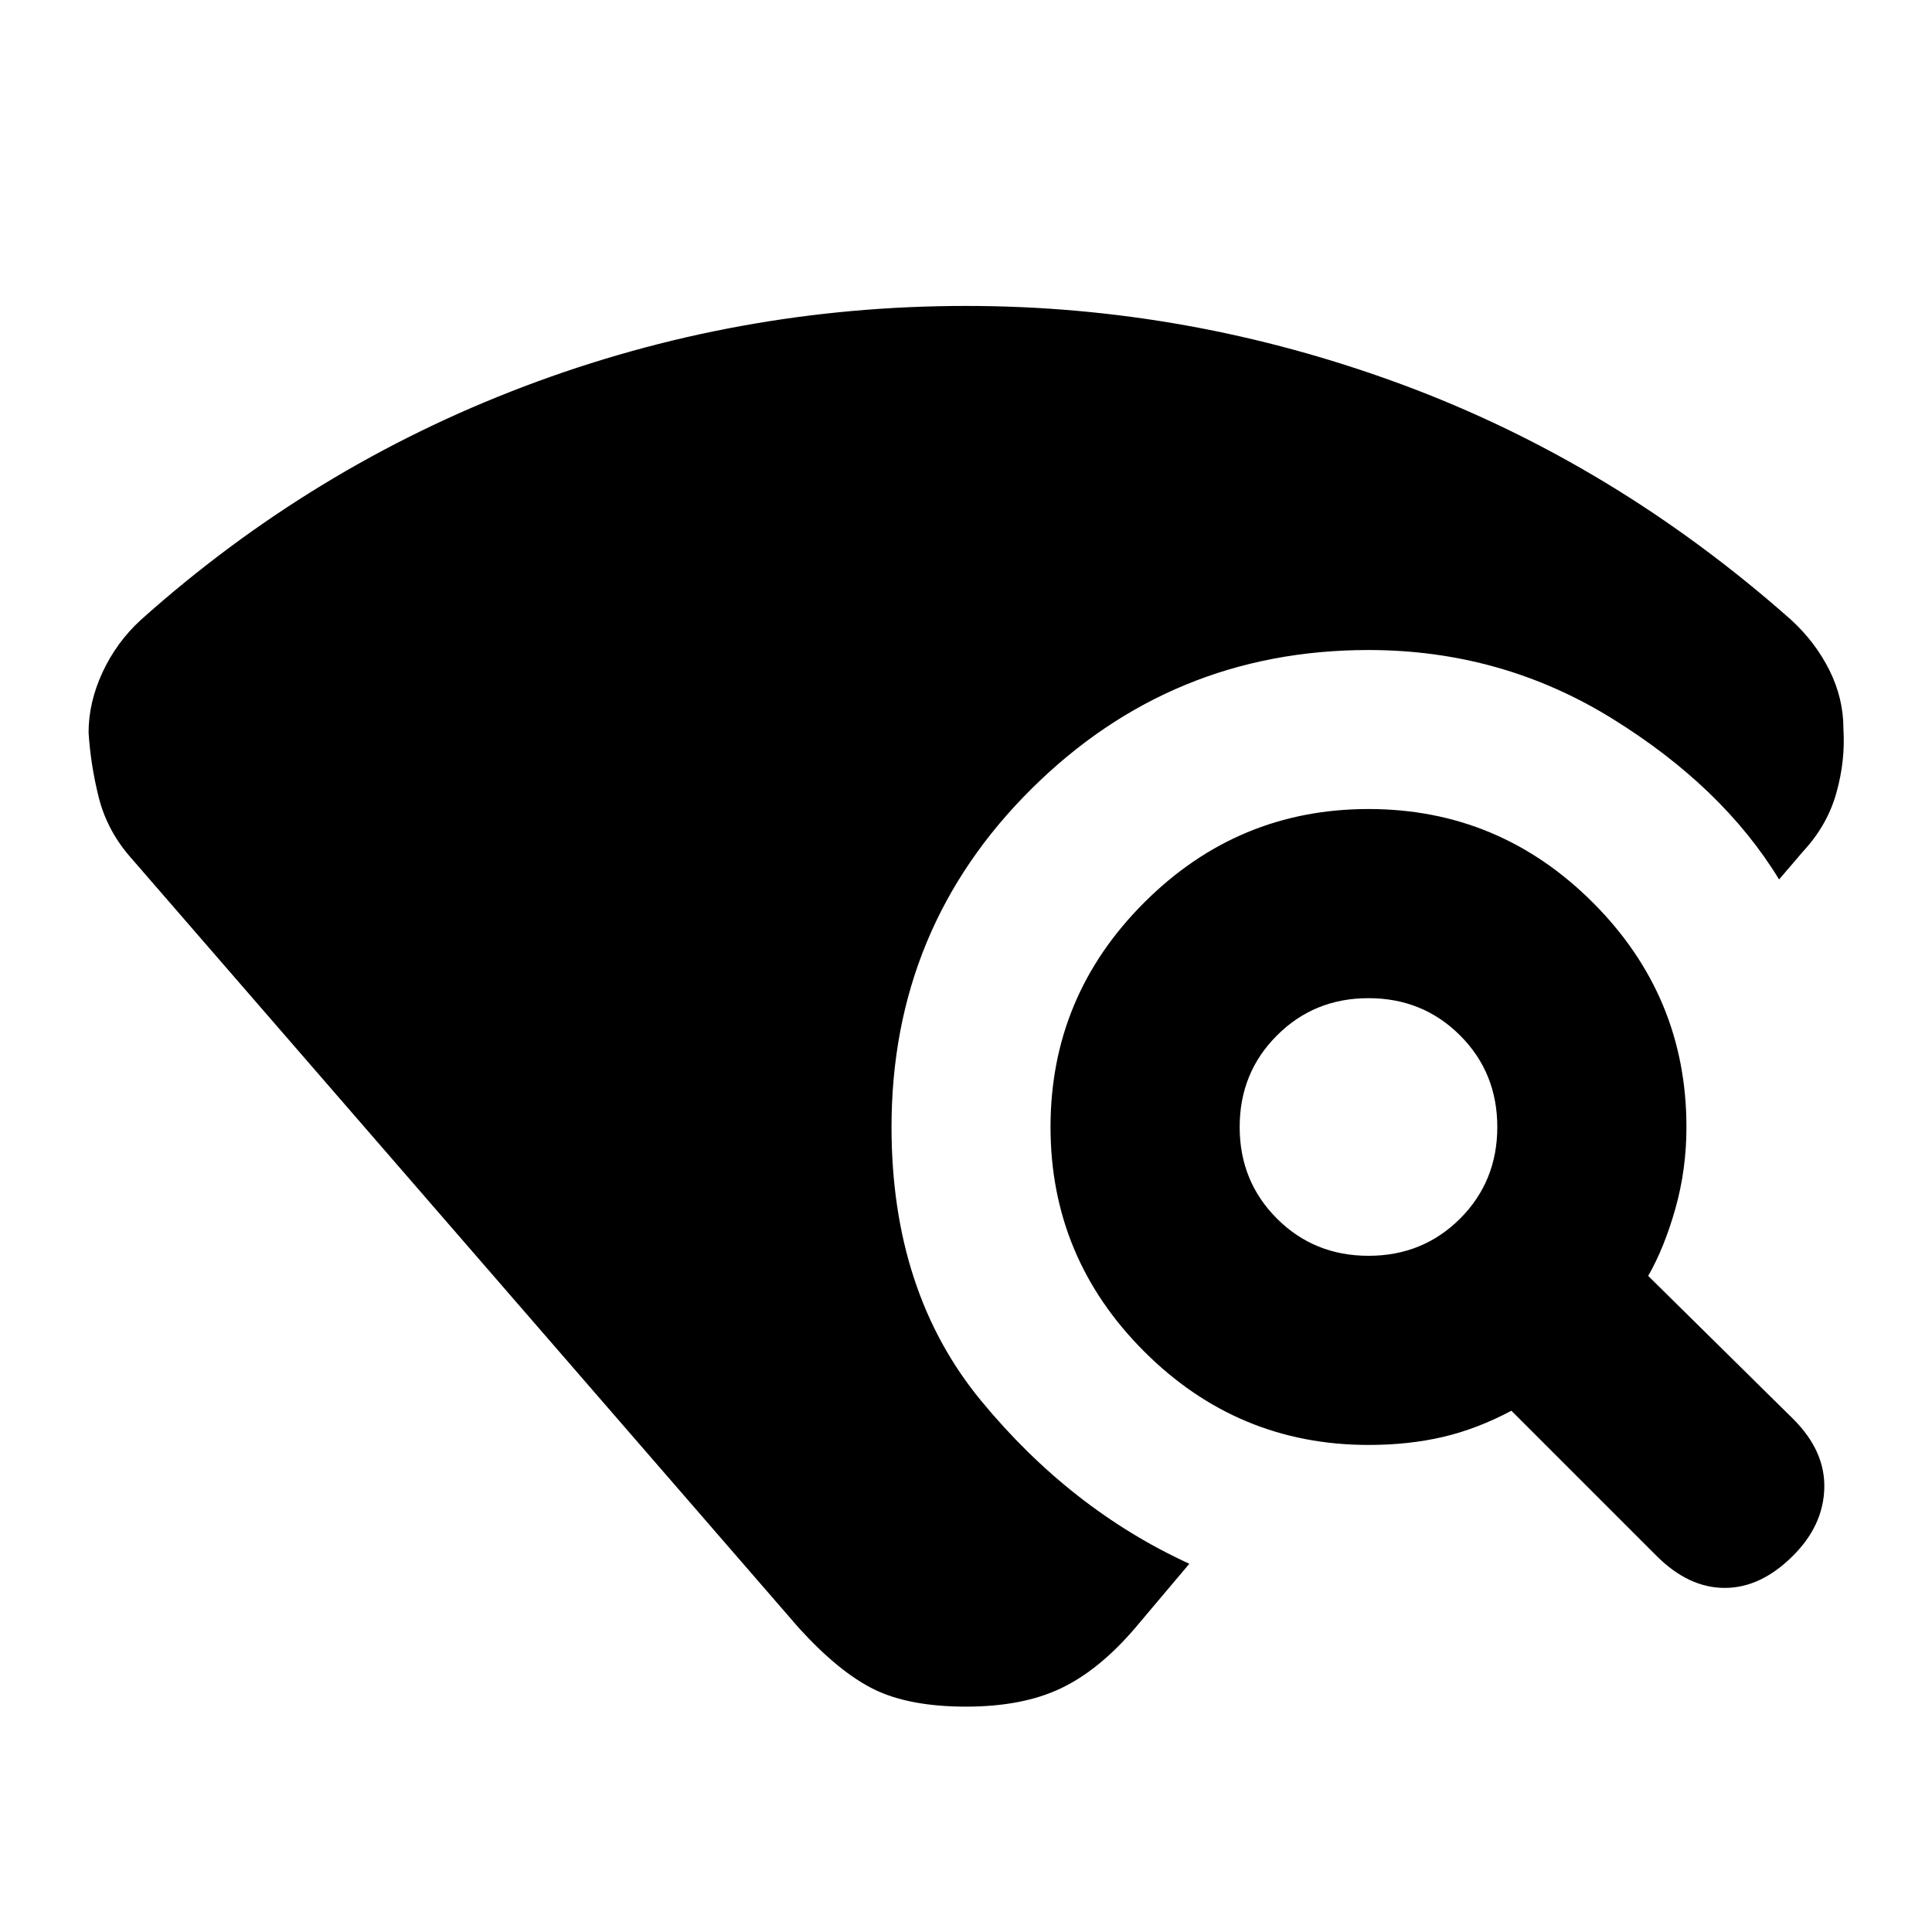 <svg xmlns="http://www.w3.org/2000/svg" height="20" width="20"><path d="m17.146 16.104-1.5-1.5q-.354.188-.708.271-.355.083-.771.083-1.355 0-2.323-.968-.969-.969-.969-2.323 0-1.355.969-2.323.968-.969 2.323-.969 1.354 0 2.323.969.968.968.968 2.323 0 .437-.114.843-.115.407-.282.698l1.5 1.48q.334.333.323.718-.01.386-.323.698-.333.334-.708.334-.375 0-.708-.334ZM14.167 13q.562 0 .948-.385.385-.386.385-.948 0-.563-.385-.948-.386-.386-.948-.386-.563 0-.948.386-.386.385-.386.948 0 .562.386.948.385.385.948.385ZM10 17.667q-.583 0-.948-.177-.364-.178-.781-.636l-6.938-8q-.229-.271-.312-.604-.083-.333-.104-.667 0-.312.145-.625.146-.312.396-.541Q3.229 4.833 5.427 4 7.625 3.167 10 3.167q2.312 0 4.51.812 2.198.813 4.032 2.438.25.229.396.521.145.291.145.604.021.333-.073.666-.093.334-.343.604l-.25.292q-.584-.958-1.729-1.666-1.146-.709-2.521-.709-2.042 0-3.49 1.438-1.448 1.437-1.448 3.5 0 1.708.927 2.833.927 1.125 2.156 1.688l-.562.666q-.375.438-.771.625-.396.188-.979.188Z"/></svg>